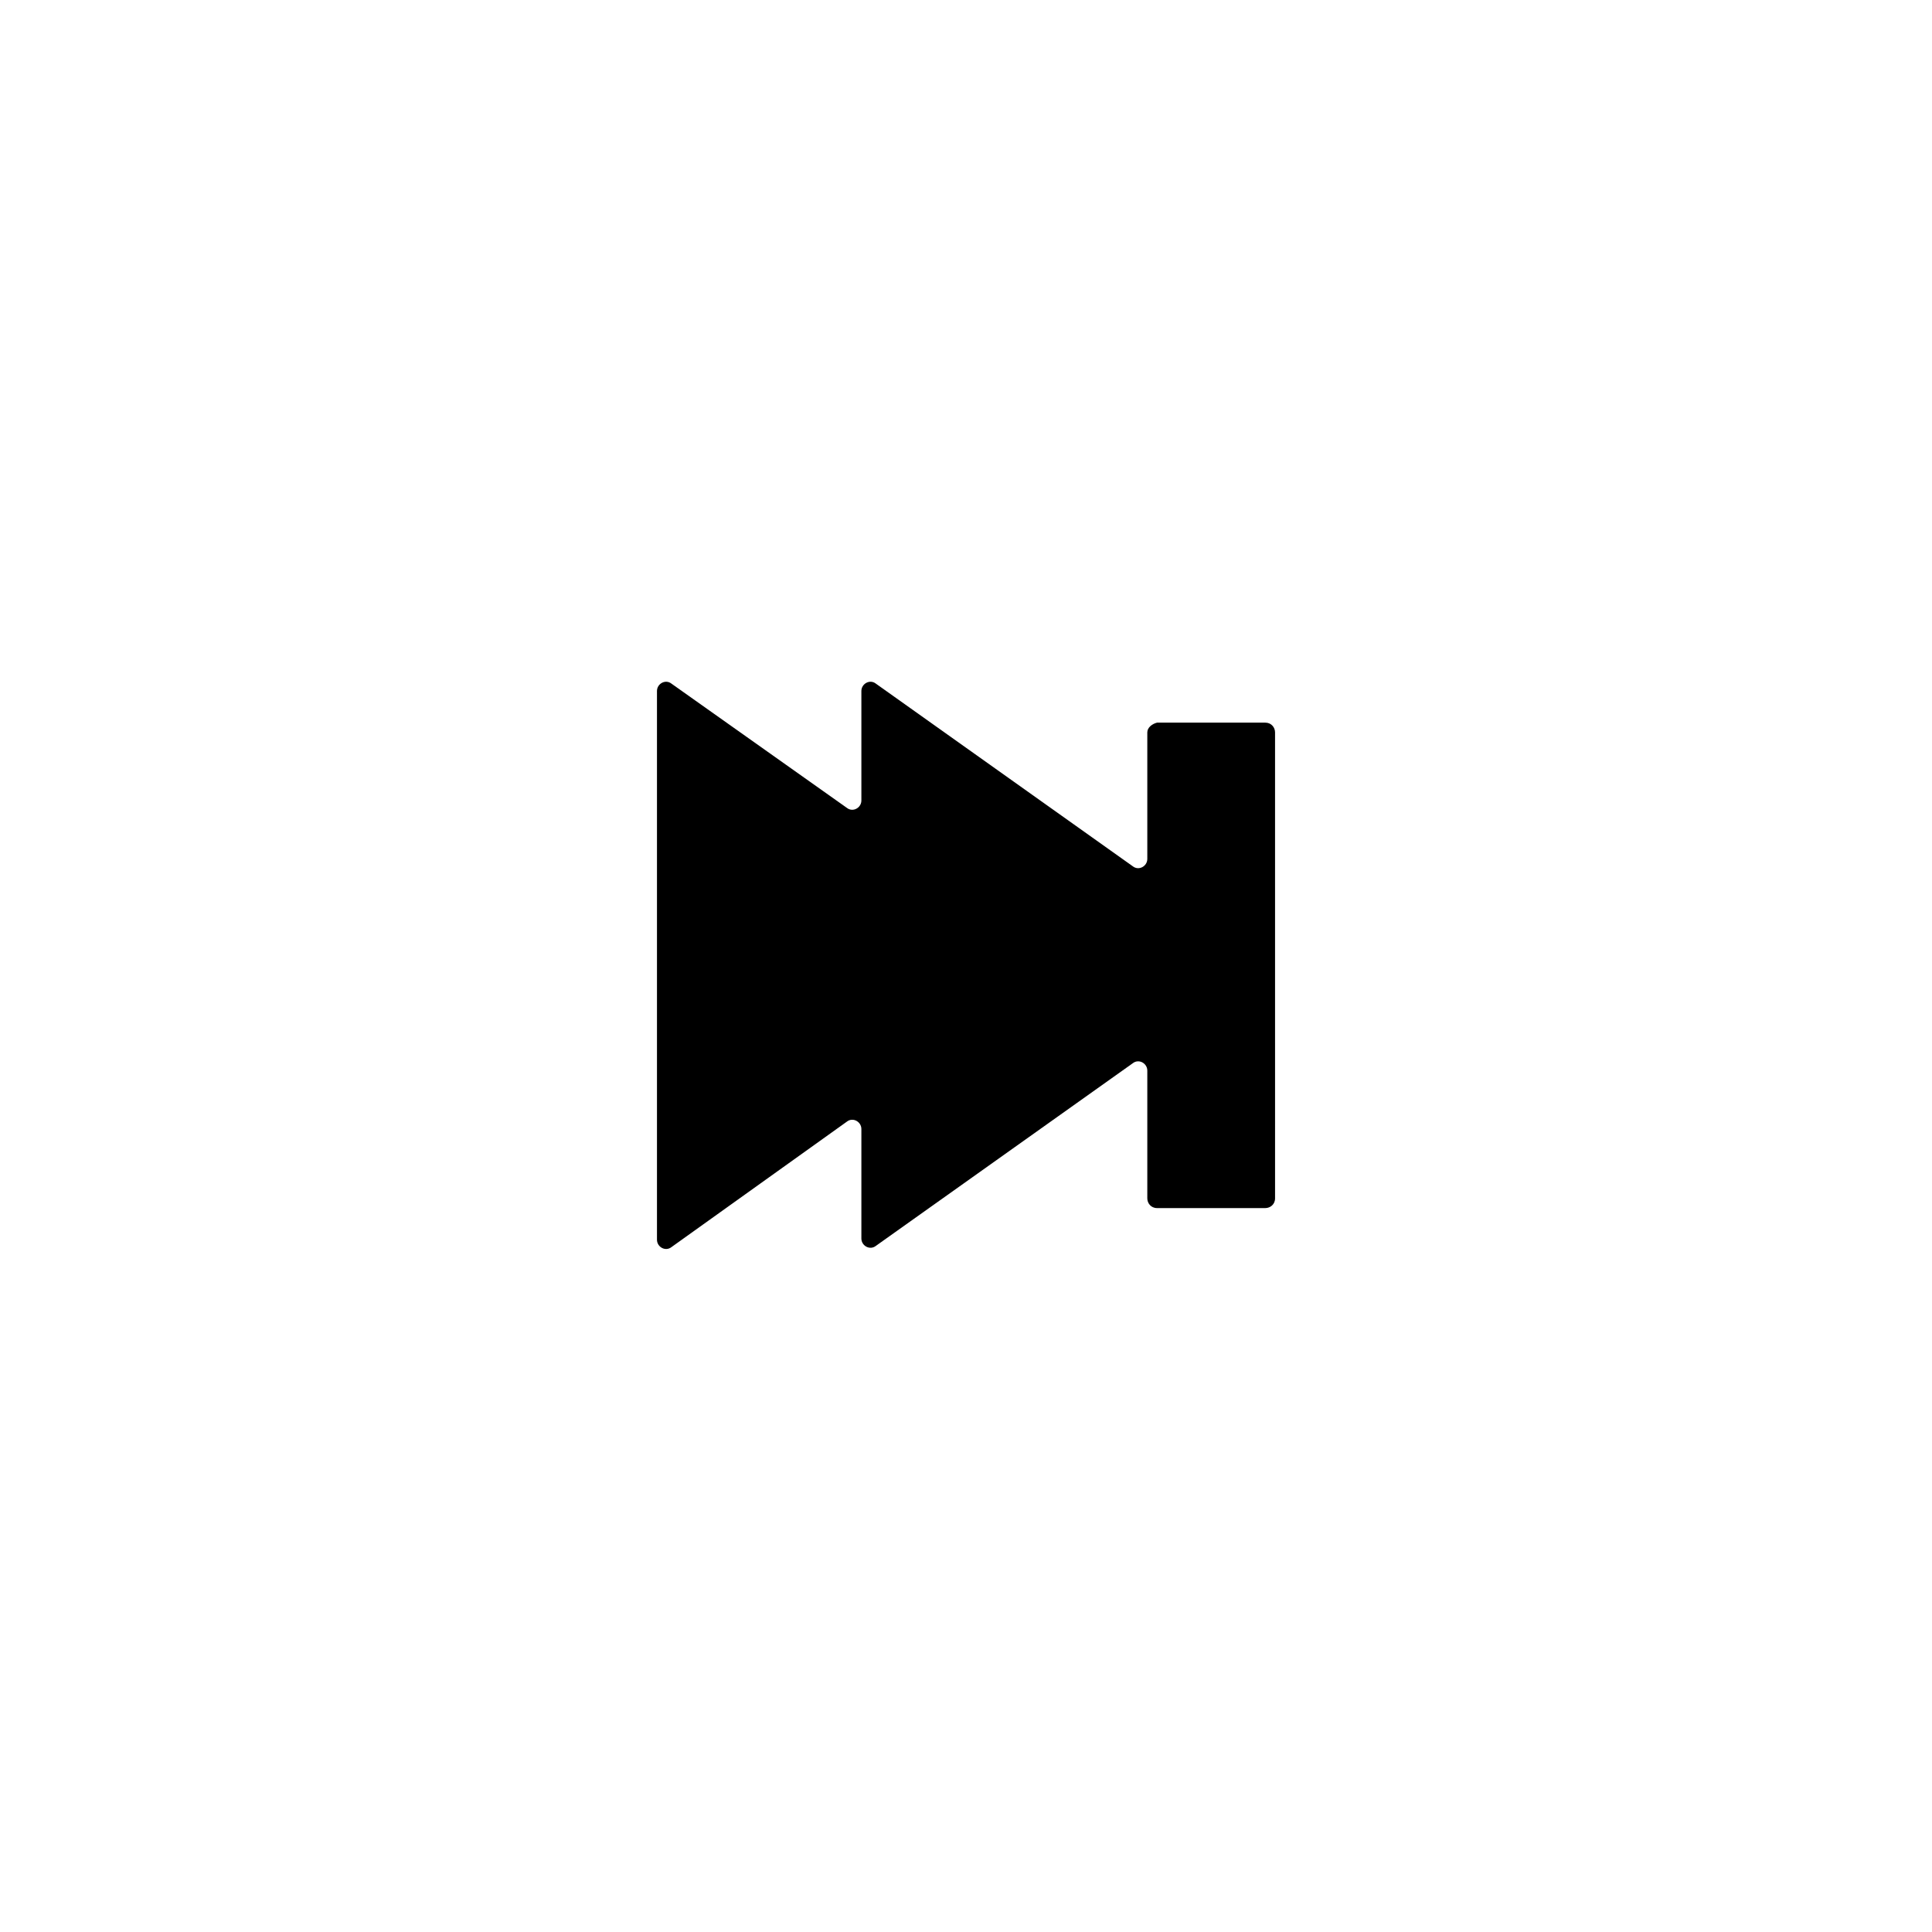 <?xml version="1.0" encoding="UTF-8"?>
<svg width="50px" height="50px" version="1.1" viewBox="0 0 752 752" xmlns="http://www.w3.org/2000/svg">
 <path d="m446.57 285.07v49.254c0 2.84-3.316 4.734-5.684 2.84l-99.926-71.039c-2.367-1.895-5.684 0-5.684 2.84v42.621c0 2.84-3.316 4.734-5.684 2.84l-68.195-48.301c-2.367-1.895-5.684 0-5.684 2.84v213.58c0 2.84 3.316 4.734 5.684 2.84l68.195-48.777c2.367-1.895 5.684 0 5.684 2.84v42.621c0 2.84 3.316 4.734 5.684 2.84l99.926-71.039c2.367-1.895 5.684 0 5.684 2.84v49.727c0 1.895 1.422 3.789 3.789 3.789h42.148c1.895 0 3.789-1.422 3.789-3.789l-0.004-181.37c0-1.895-1.422-3.789-3.789-3.789h-42.148c-1.891 0.473-3.785 1.895-3.785 3.789z"/>
</svg>
